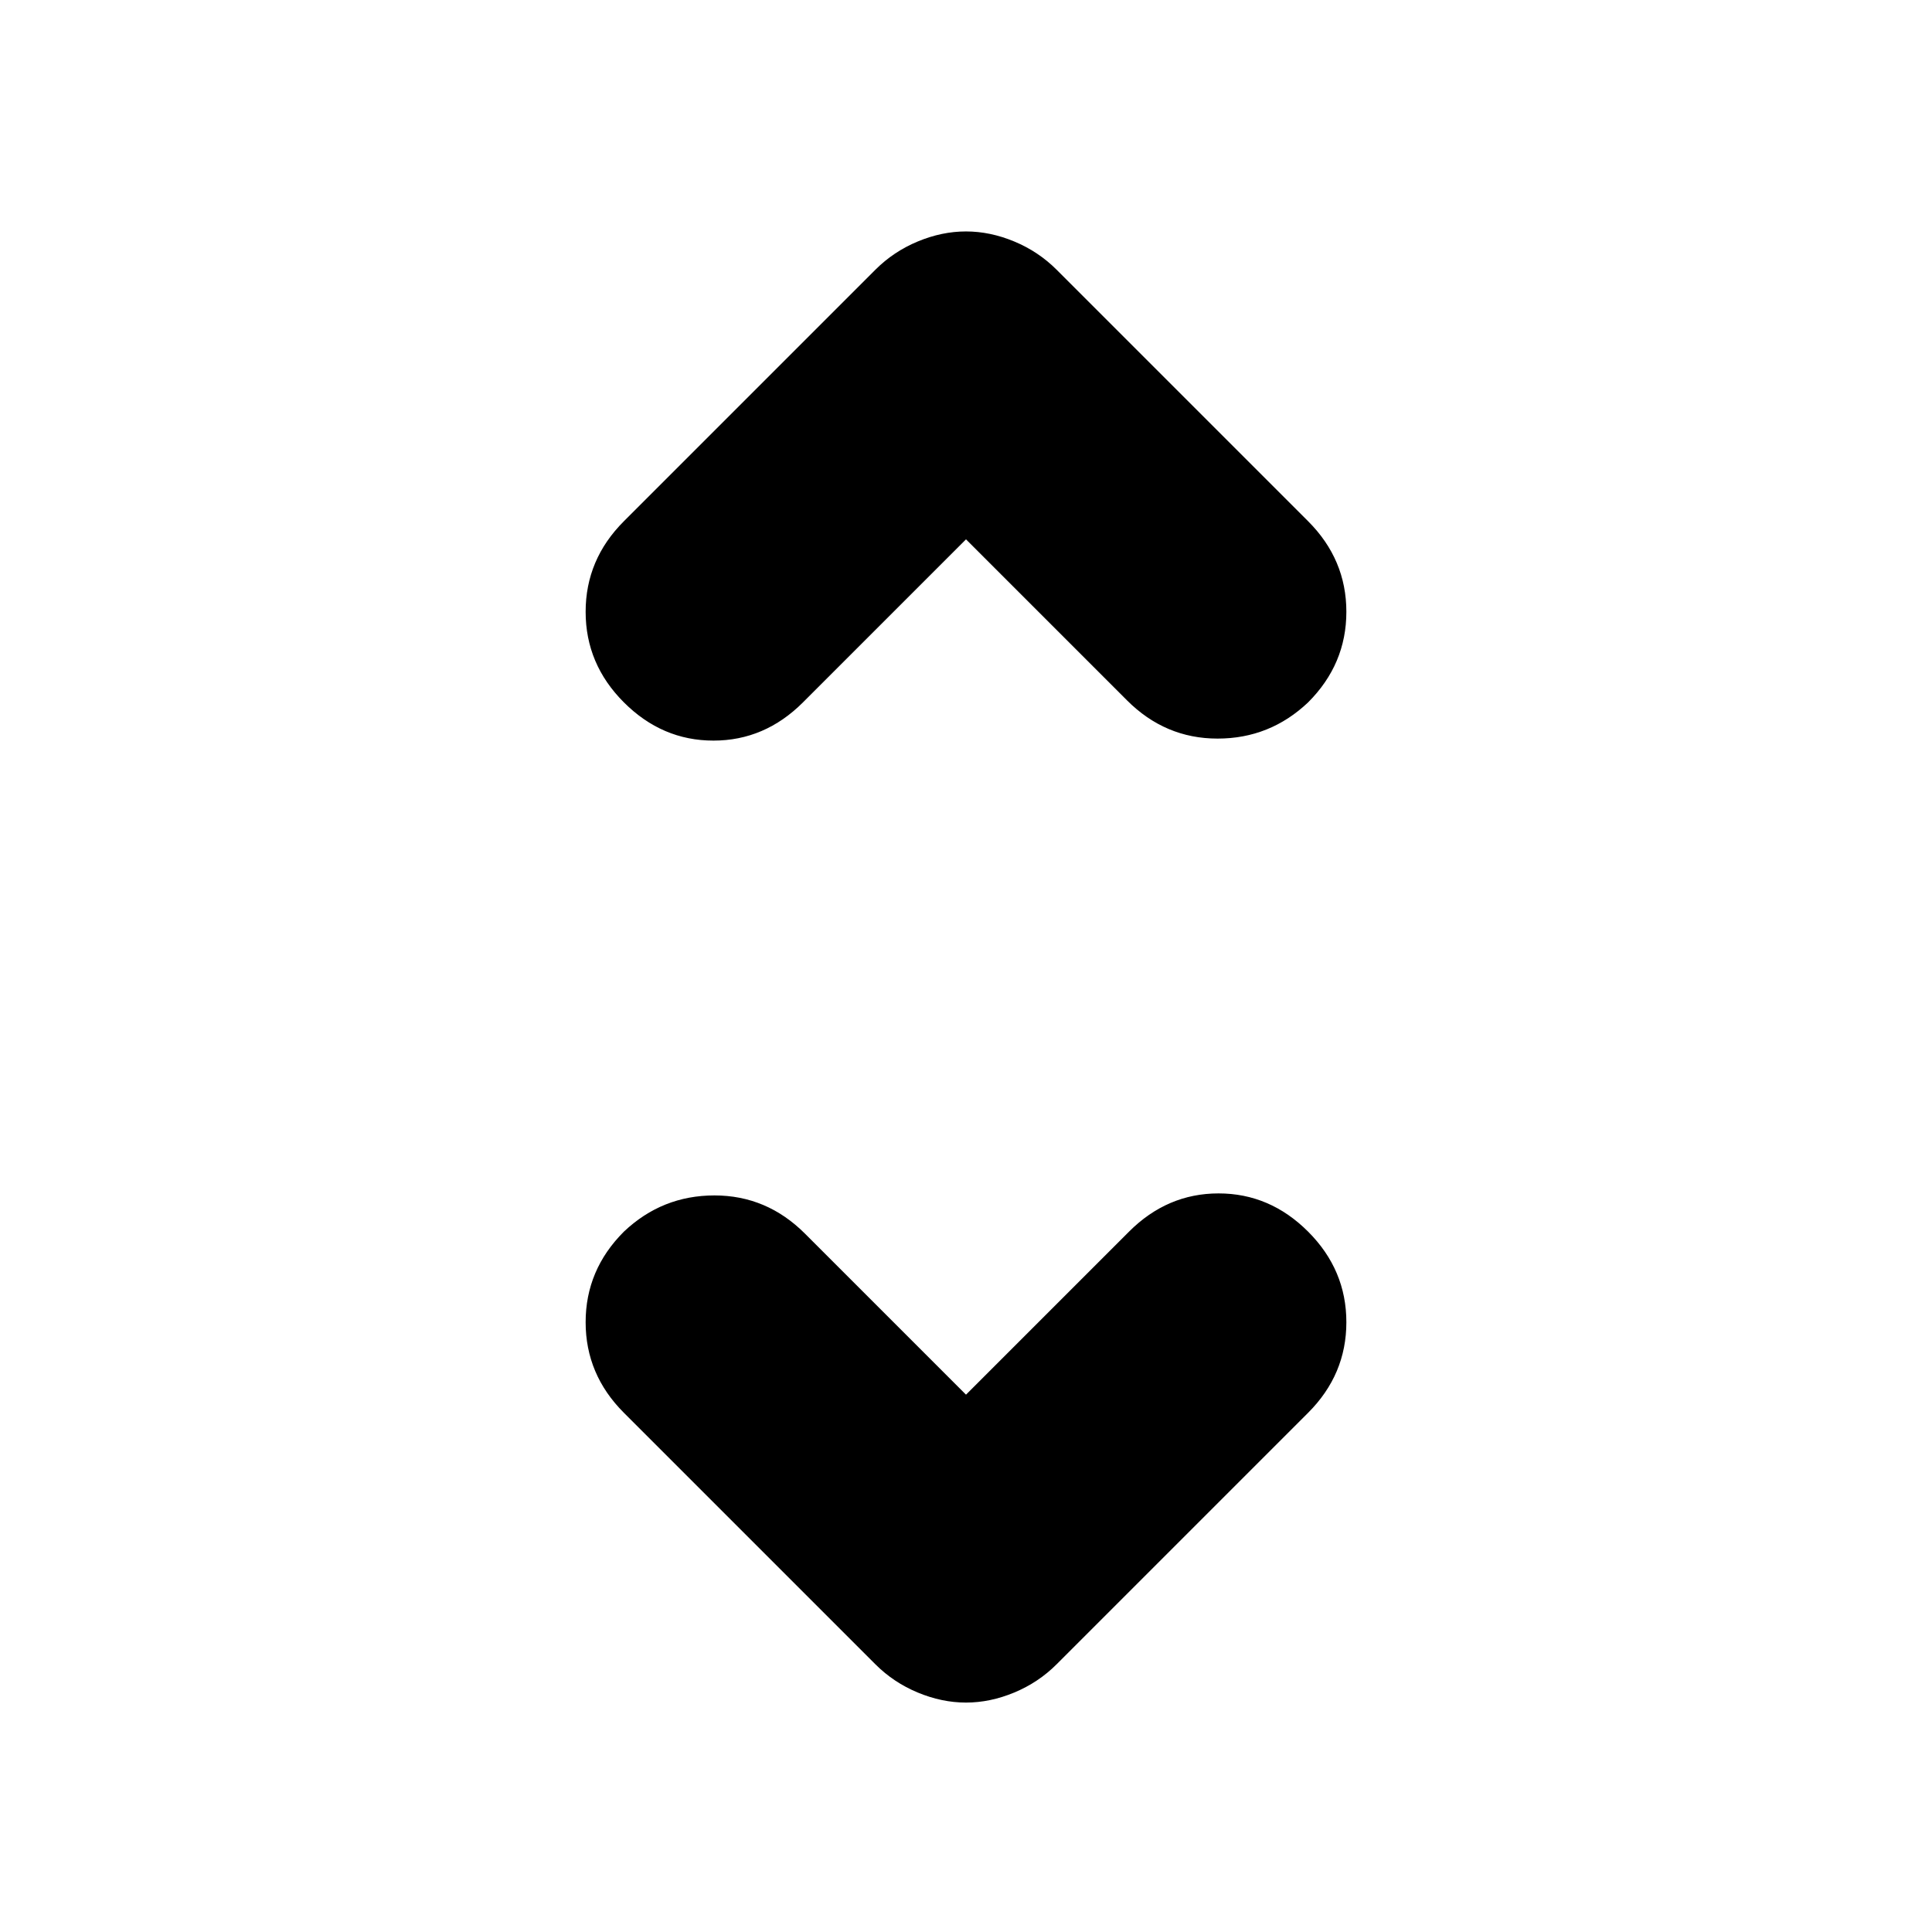 <svg xmlns="http://www.w3.org/2000/svg" height="24" viewBox="0 -960 960 960" width="24"><path d="m480-267 81-81q19-19 44.5-19t44.5 19q19 19 19 45t-19 45L525-133q-9 9-21 14t-24 5q-12 0-24-5t-21-14L310-258q-19-19-19-45t19-45q19-18 45-18t45 19l80 80Zm0-425-81 81q-19 19-44.5 19T310-611q-19-19-19-45t19-45l125-125q9-9 21-14t24-5q12 0 24 5t21 14l125 125q19 19 19 45t-19 45q-19 18-45 18t-45-19l-80-80Z"/></svg>